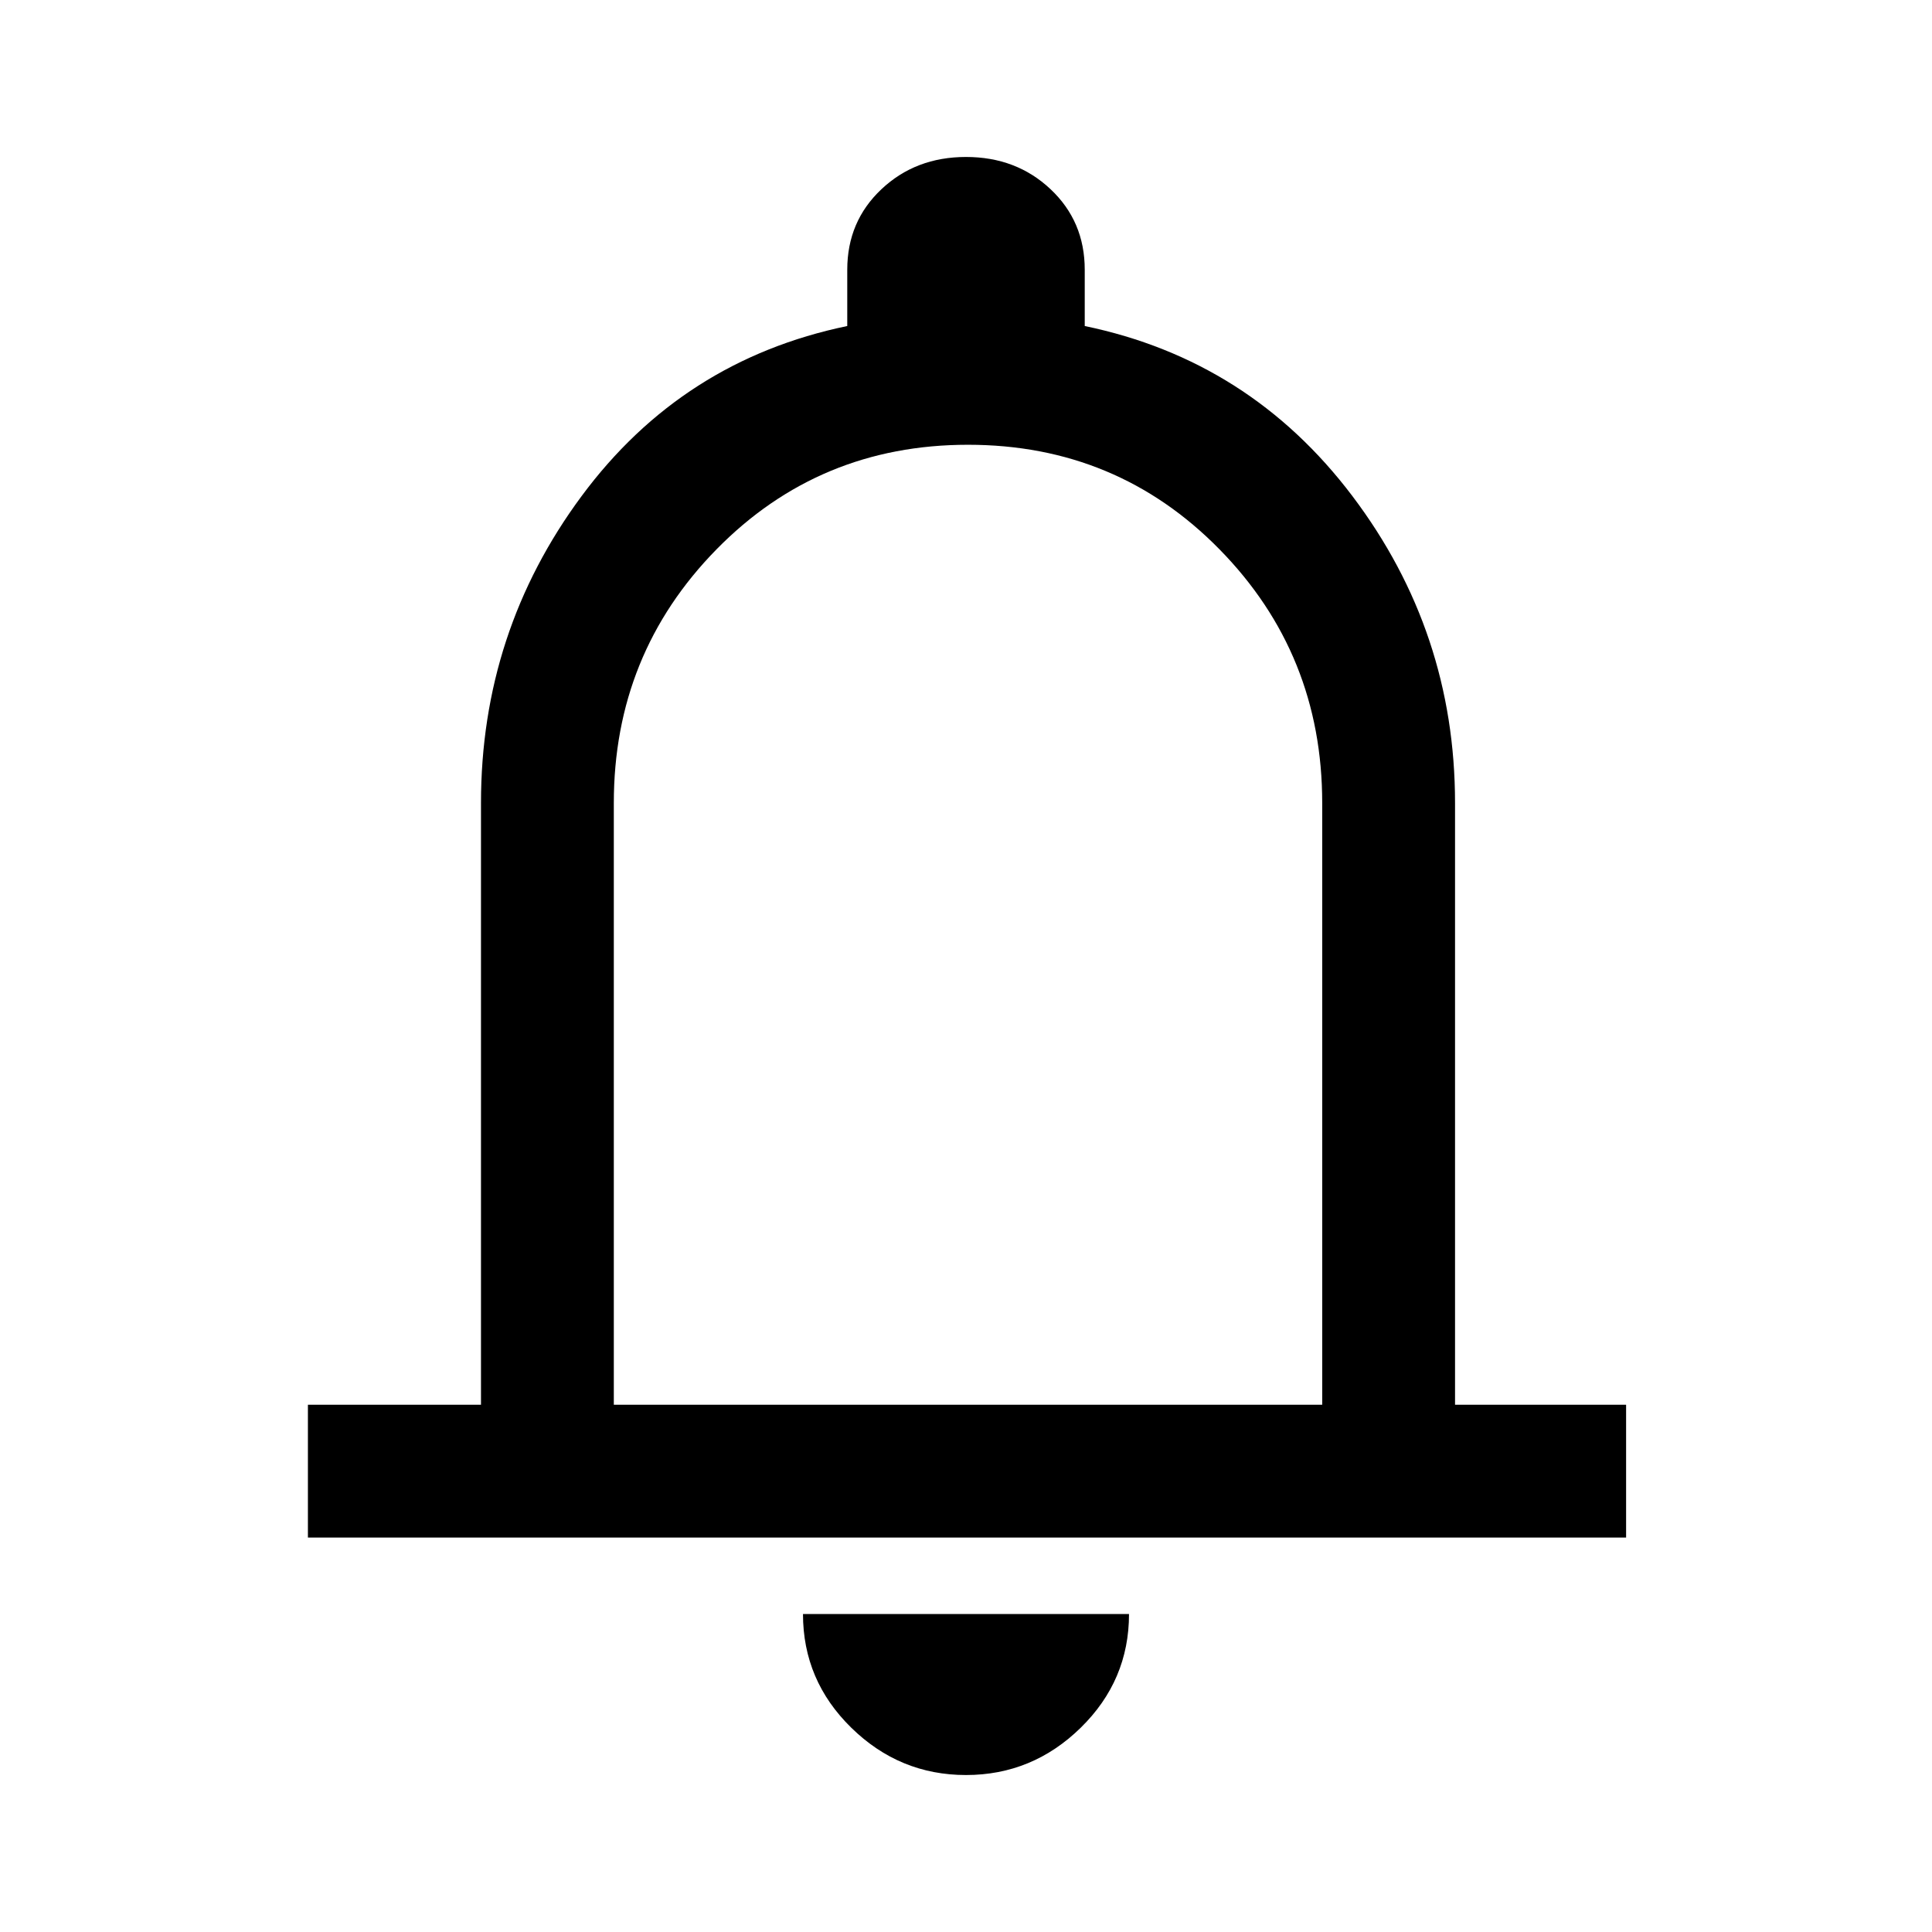 <svg xmlns="http://www.w3.org/2000/svg" height="48" width="48"><path d="M7.65 38.2v-3.3h4.3V19.95q0-4.25 2.5-7.625t6.6-4.225V6.7q0-1.2.85-2t2.1-.8q1.25 0 2.1.8.85.8.85 2v1.4q4.1.85 6.65 4.225 2.55 3.375 2.55 7.625V34.9h4.25v3.3ZM24 23.35Zm0 20.75q-1.65 0-2.85-1.175-1.2-1.175-1.2-2.825h8.1q0 1.65-1.2 2.825Q25.65 44.1 24 44.1Zm-8.75-9.2h17.6V19.95q0-3.7-2.55-6.3-2.55-2.6-6.25-2.6t-6.25 2.6q-2.55 2.6-2.55 6.3Z"/></svg>